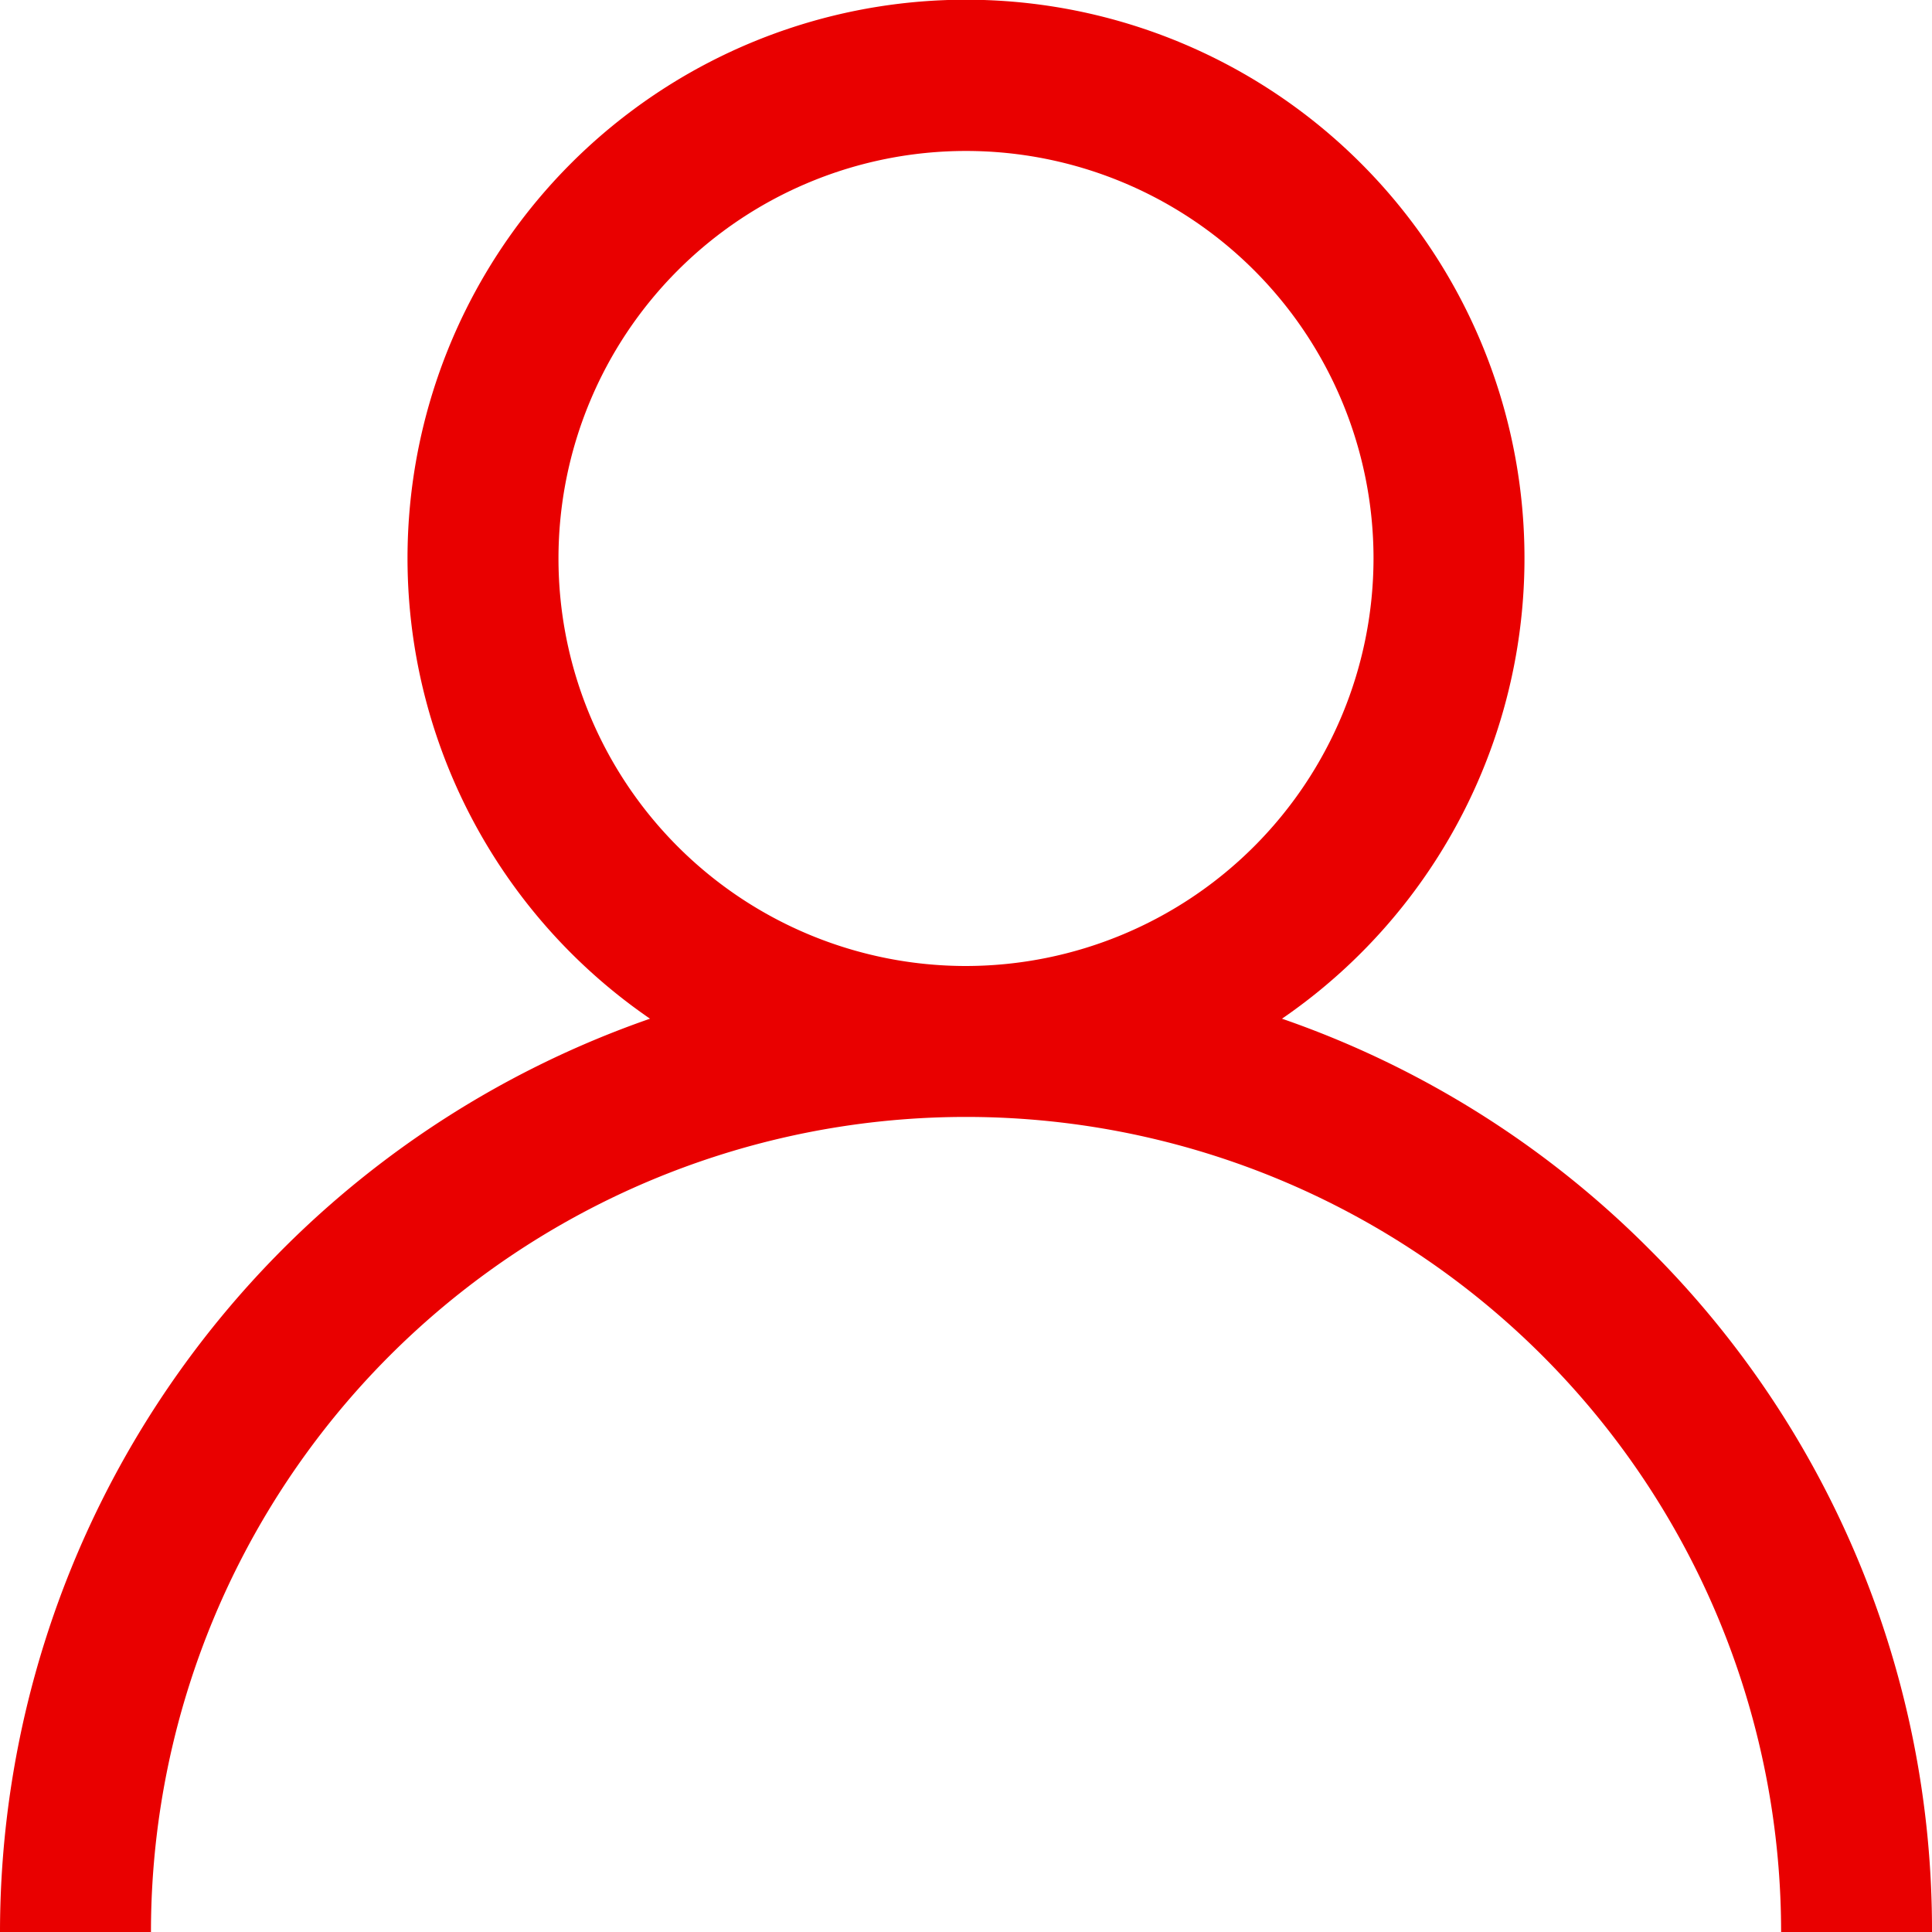 <svg id="user" xmlns="http://www.w3.org/2000/svg" width="29" height="29" viewBox="0 0 29 29">
  <g id="Group_4300" data-name="Group 4300">
    <path id="Path_2455" data-name="Path 2455" d="M24.753,18.747a14.444,14.444,0,0,0-5.51-3.456,8.383,8.383,0,1,0-9.486,0A14.523,14.523,0,0,0,0,29H2.266a12.234,12.234,0,0,1,24.469,0H29A14.405,14.405,0,0,0,24.753,18.747ZM14.5,14.5a6.117,6.117,0,1,1,6.117-6.117A6.124,6.124,0,0,1,14.5,14.5Z" transform="translate(0)" fill="#e90000"/>
  </g>
</svg>
